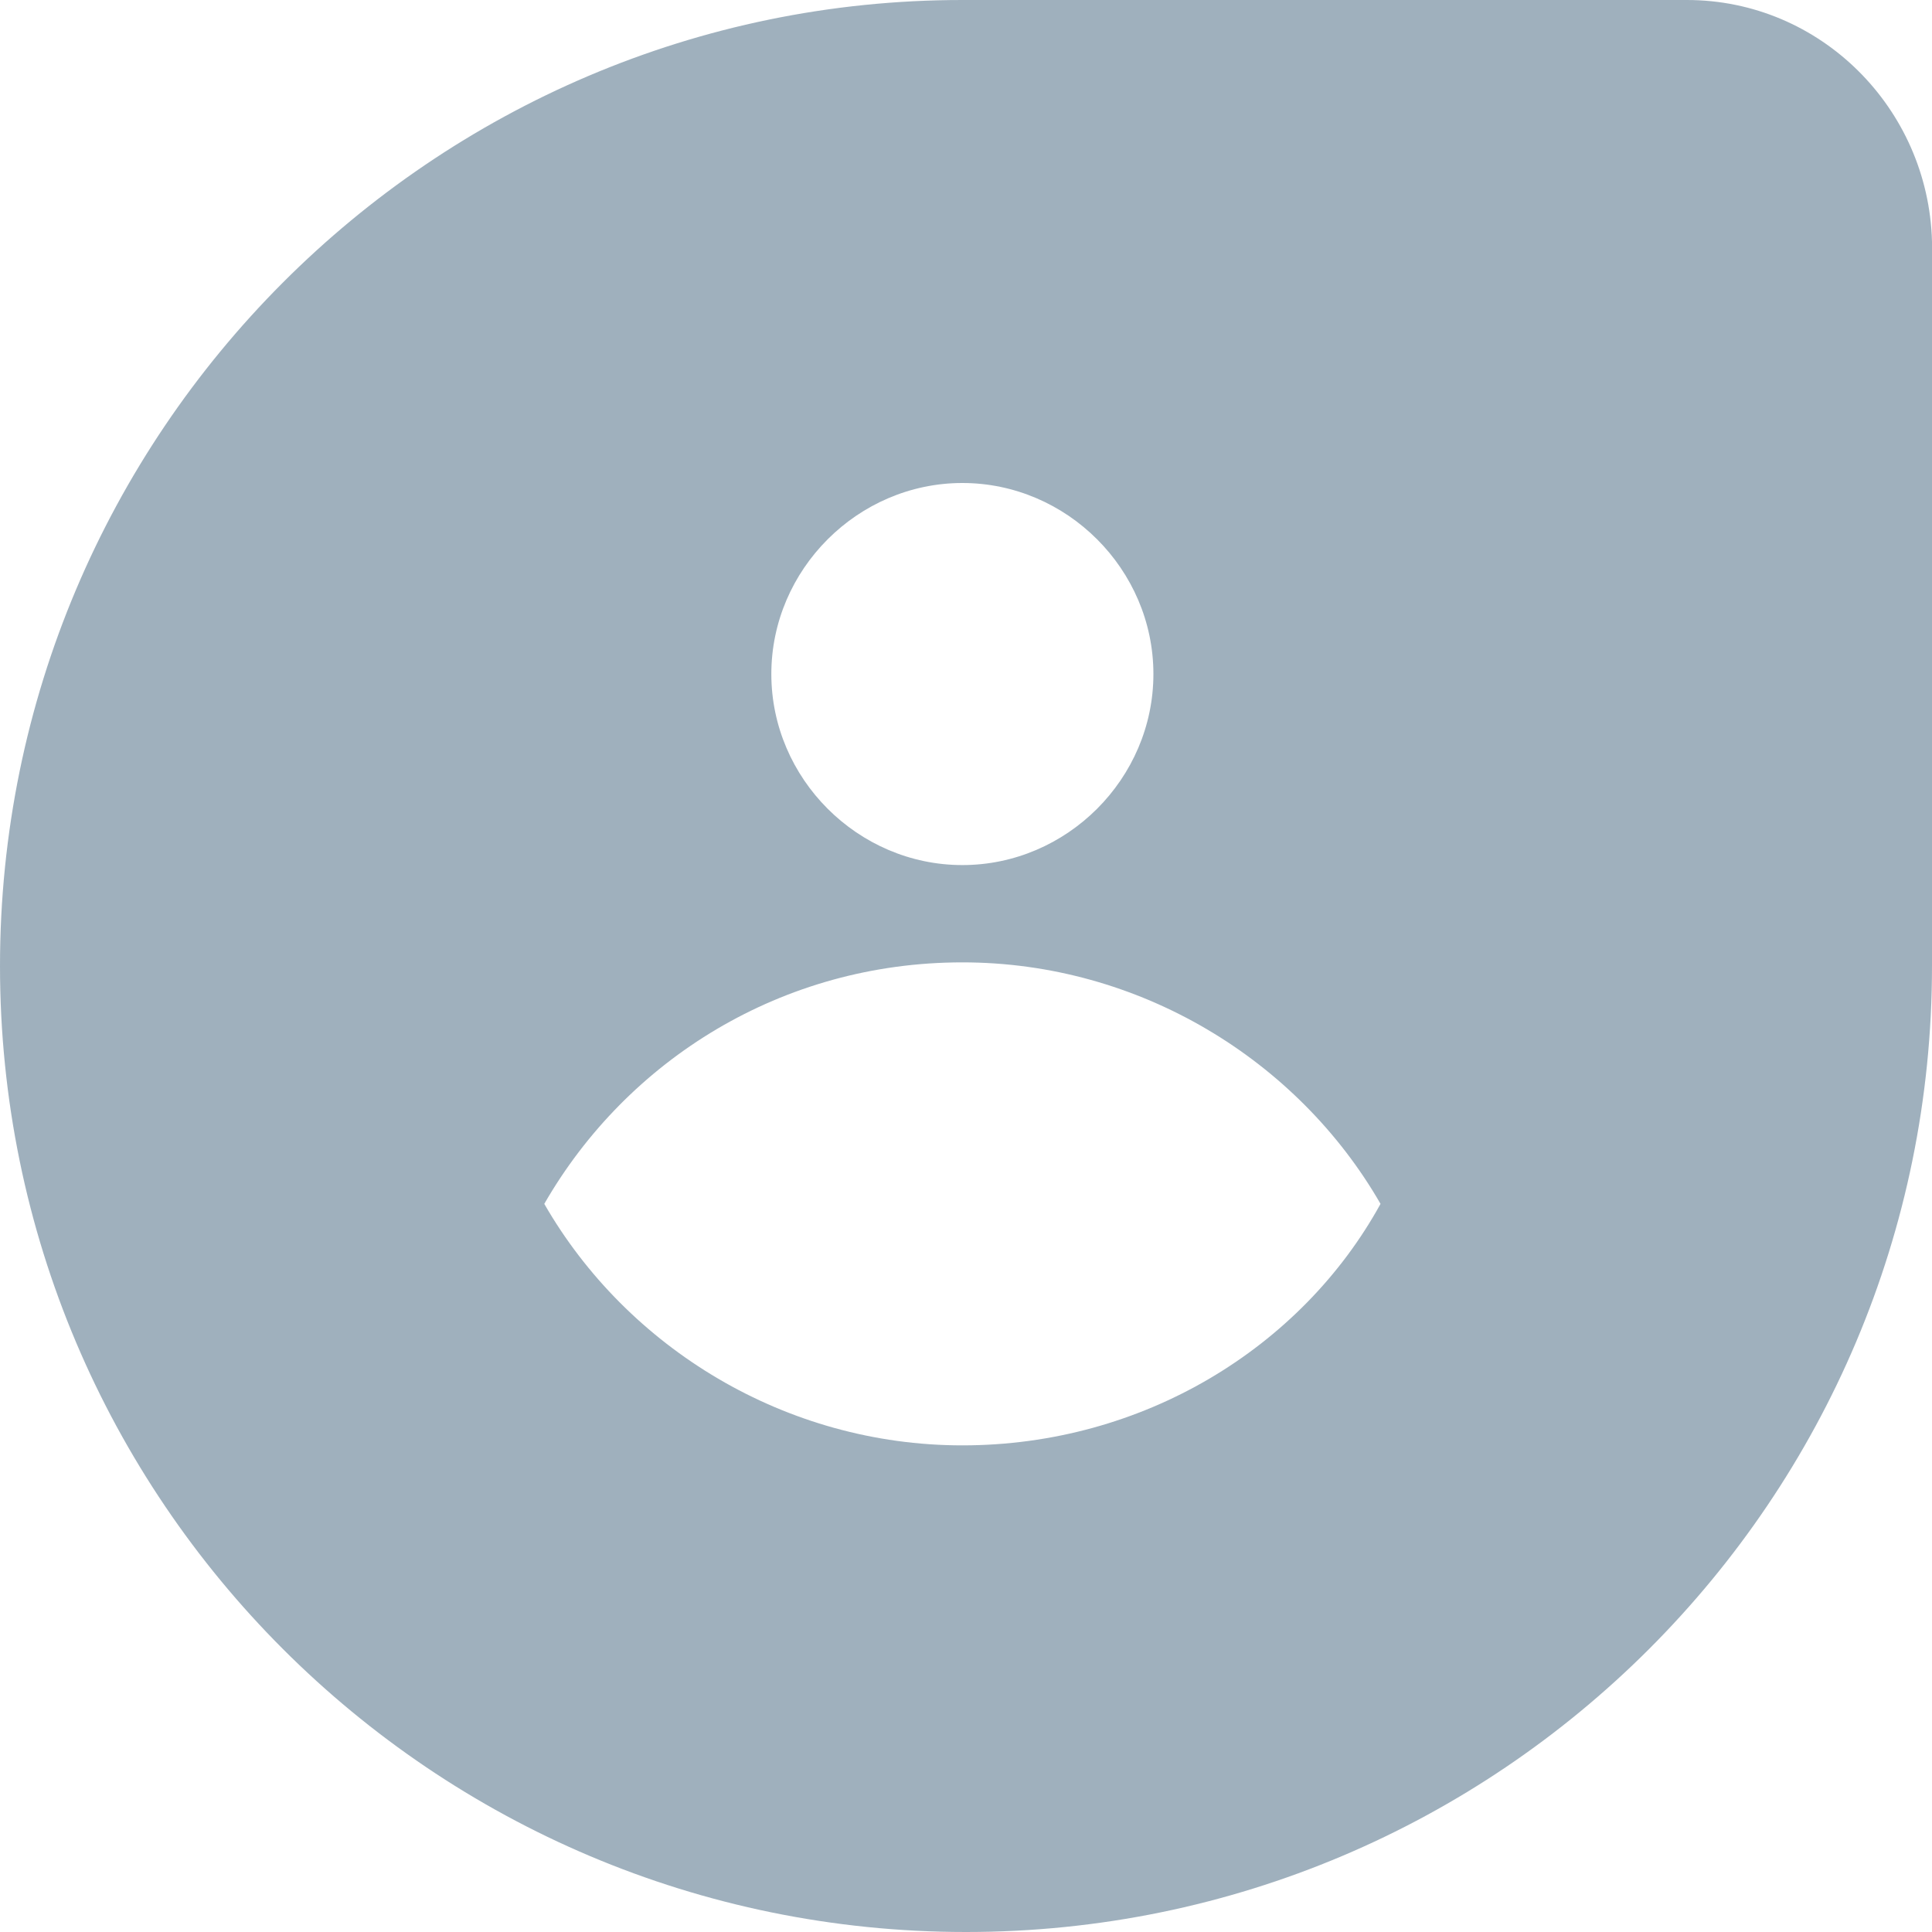 <svg width="25" height="25" viewBox="0 0 25 25" fill="none" xmlns="http://www.w3.org/2000/svg">
<path opacity="0.5" d="M21.828 0H12.453C5.597 0 0 5.597 0 12.5C0 19.403 5.597 25 12.5 25C19.403 25 25 19.403 25 12.5V3.125C24.953 1.399 23.554 0 21.828 0ZM12.453 6.25C13.806 6.25 14.925 7.369 14.925 8.722C14.925 10.075 13.806 11.194 12.453 11.194C11.101 11.194 9.981 10.075 9.981 8.722C9.981 7.369 11.101 6.25 12.453 6.25ZM12.453 18.703C10.168 18.703 8.116 17.444 7.043 15.578C8.116 13.713 10.121 12.453 12.453 12.453C14.739 12.453 16.791 13.713 17.864 15.578C16.838 17.444 14.785 18.703 12.453 18.703Z" fill="#41637C"/>
</svg>
